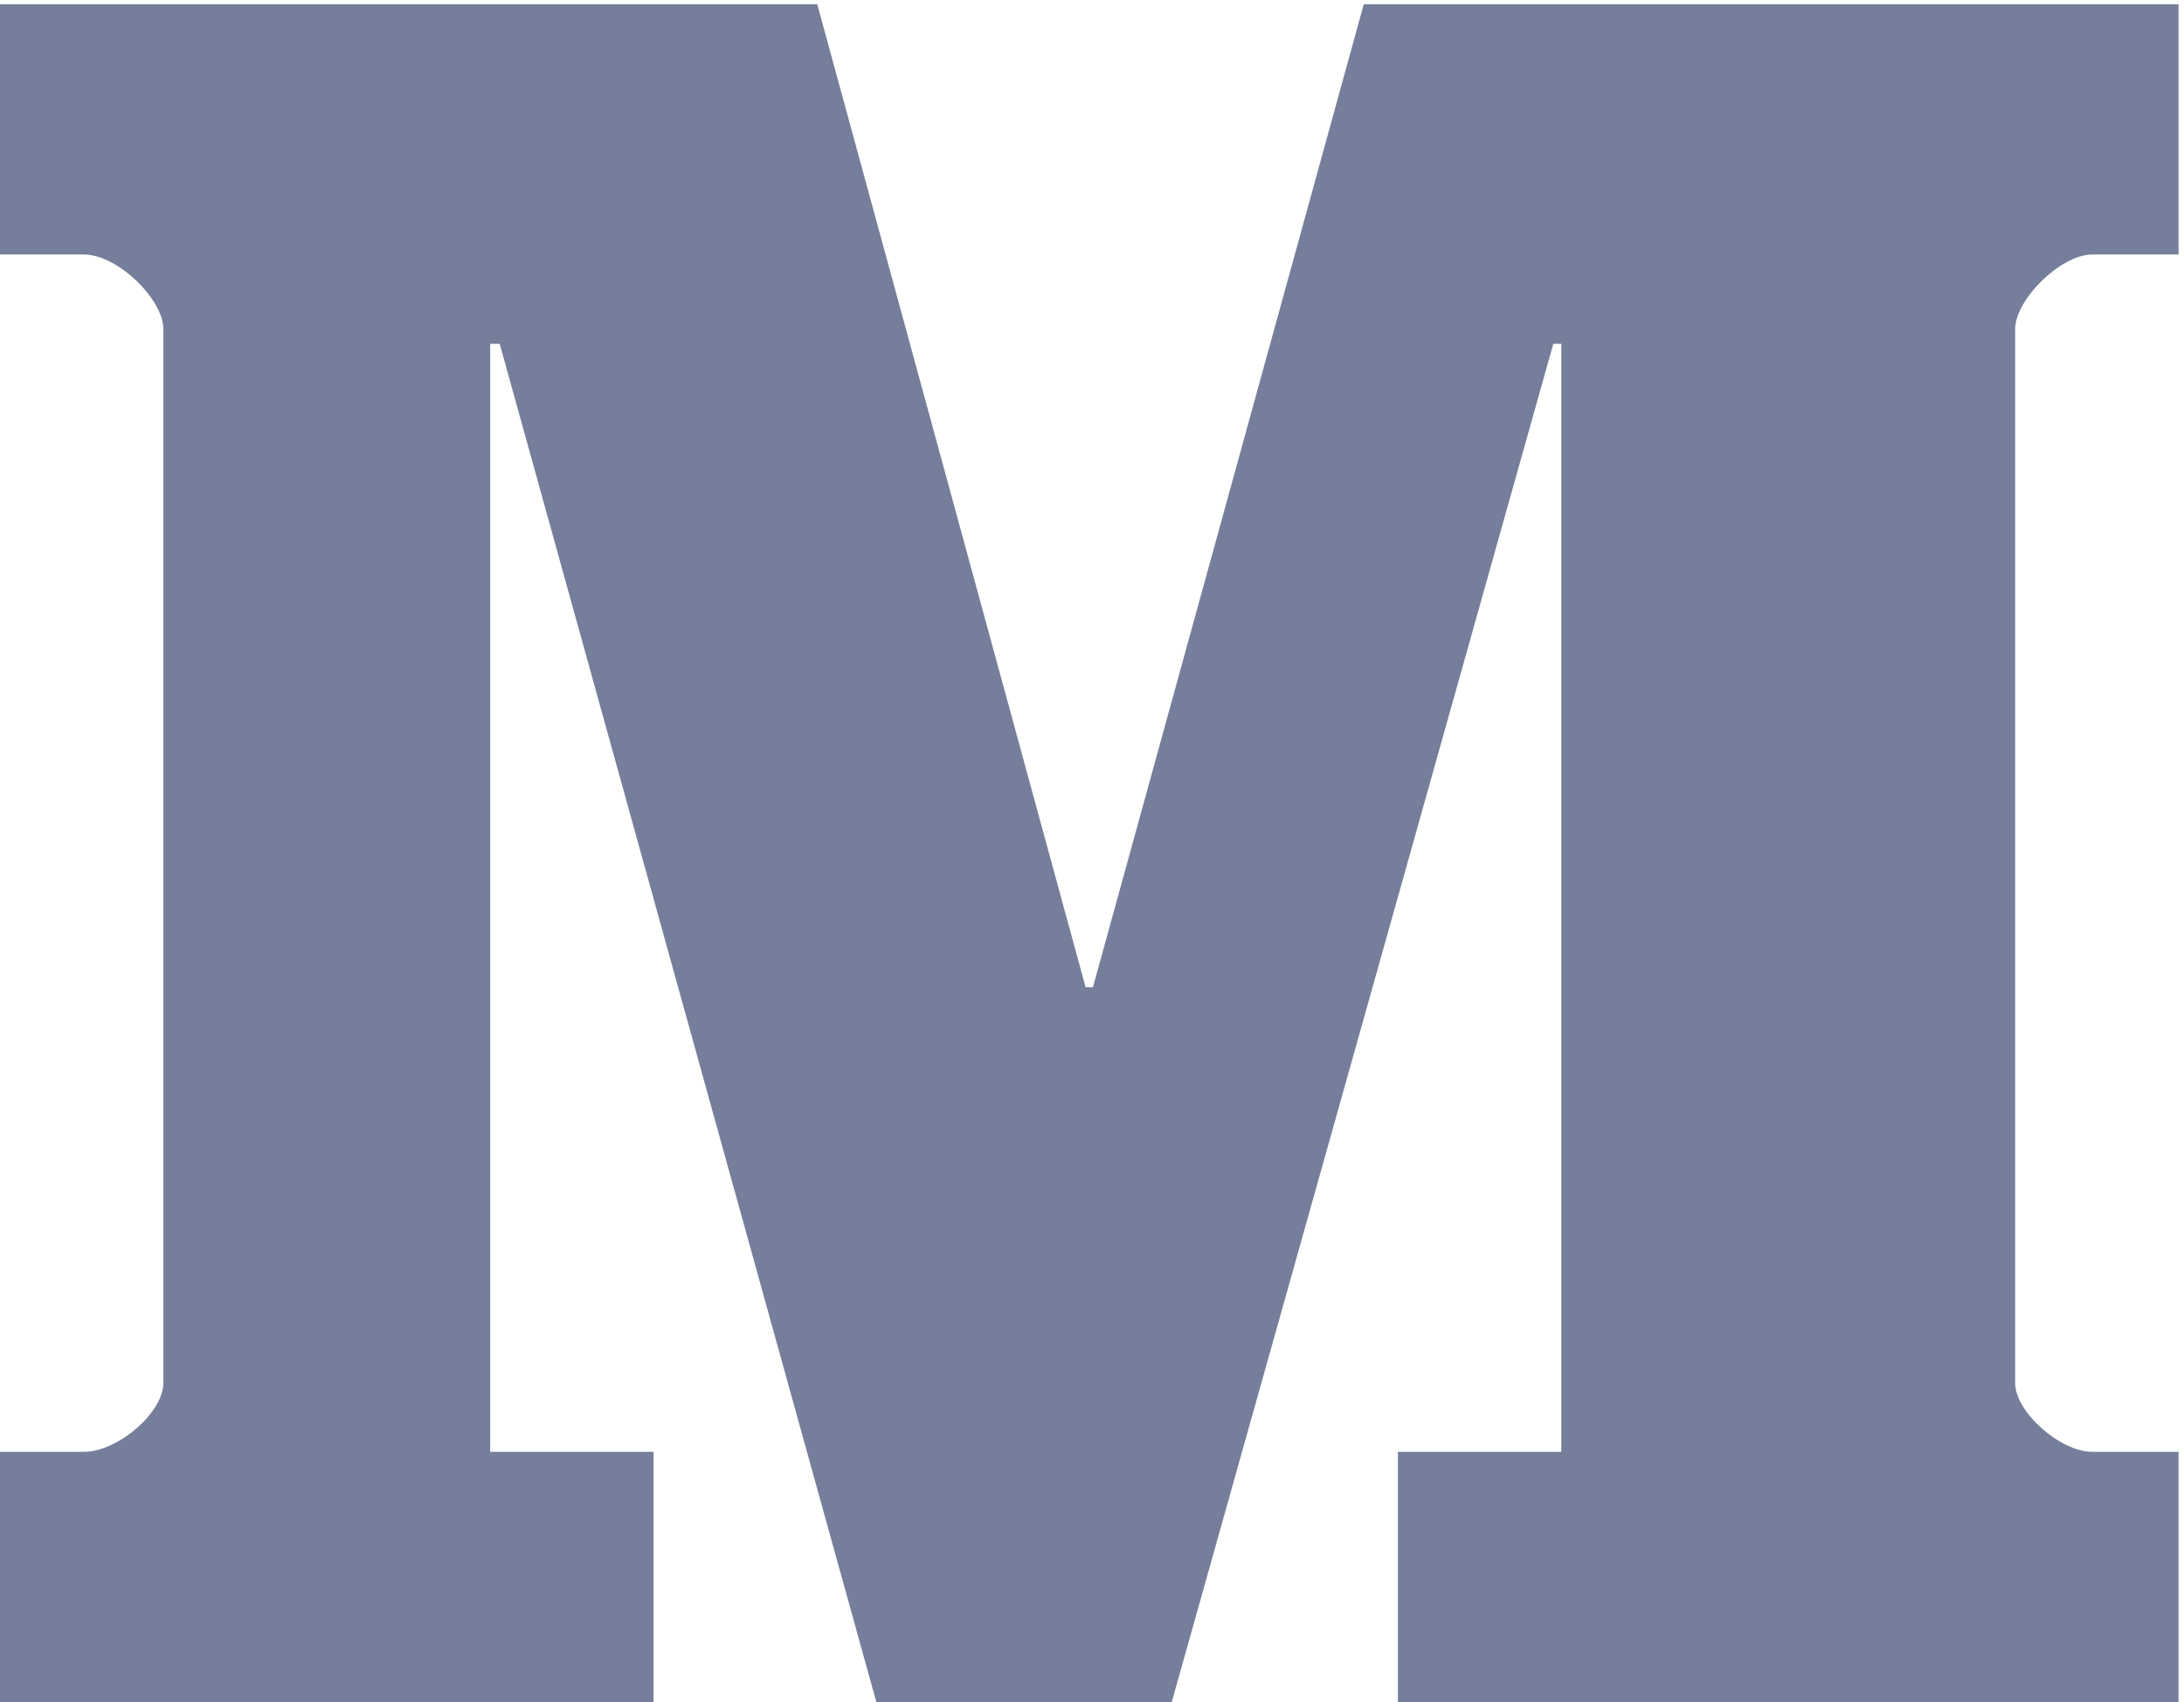<svg viewBox="0 0 16.51 12.865" xmlns="http://www.w3.org/2000/svg" xmlns:xlink="http://www.w3.org/1999/xlink" width="16.51" height="12.865" fill="none" customFrame="#000000">
    <path id="path14" d="M123.826 82.267L118.929 82.267C117.111 82.267 114.539 79.686 114.539 78.033L114.539 18.129C114.539 16.474 117.111 14.219 118.929 14.219L123.826 14.219L123.826 0L79.455 0L79.455 14.219L88.742 14.219L88.742 77.189L88.287 77.189L66.6 0L49.81 0L28.403 77.189L27.861 77.189L27.861 14.219L37.148 14.219L37.148 0L0 0L0 14.219L4.757 14.219C6.716 14.219 9.287 16.474 9.287 18.129L9.287 78.033C9.287 79.686 6.716 82.267 4.757 82.267L0 82.267L0 96.487L46.452 96.487L61.703 40.626L62.122 40.626L77.514 96.487L123.826 96.487L123.826 82.267Z" fill="rgb(117.184,125.899,154.225)" fill-rule="nonzero" transform="matrix(0.133,0,0,-0.133,0,12.865)" />
</svg>
